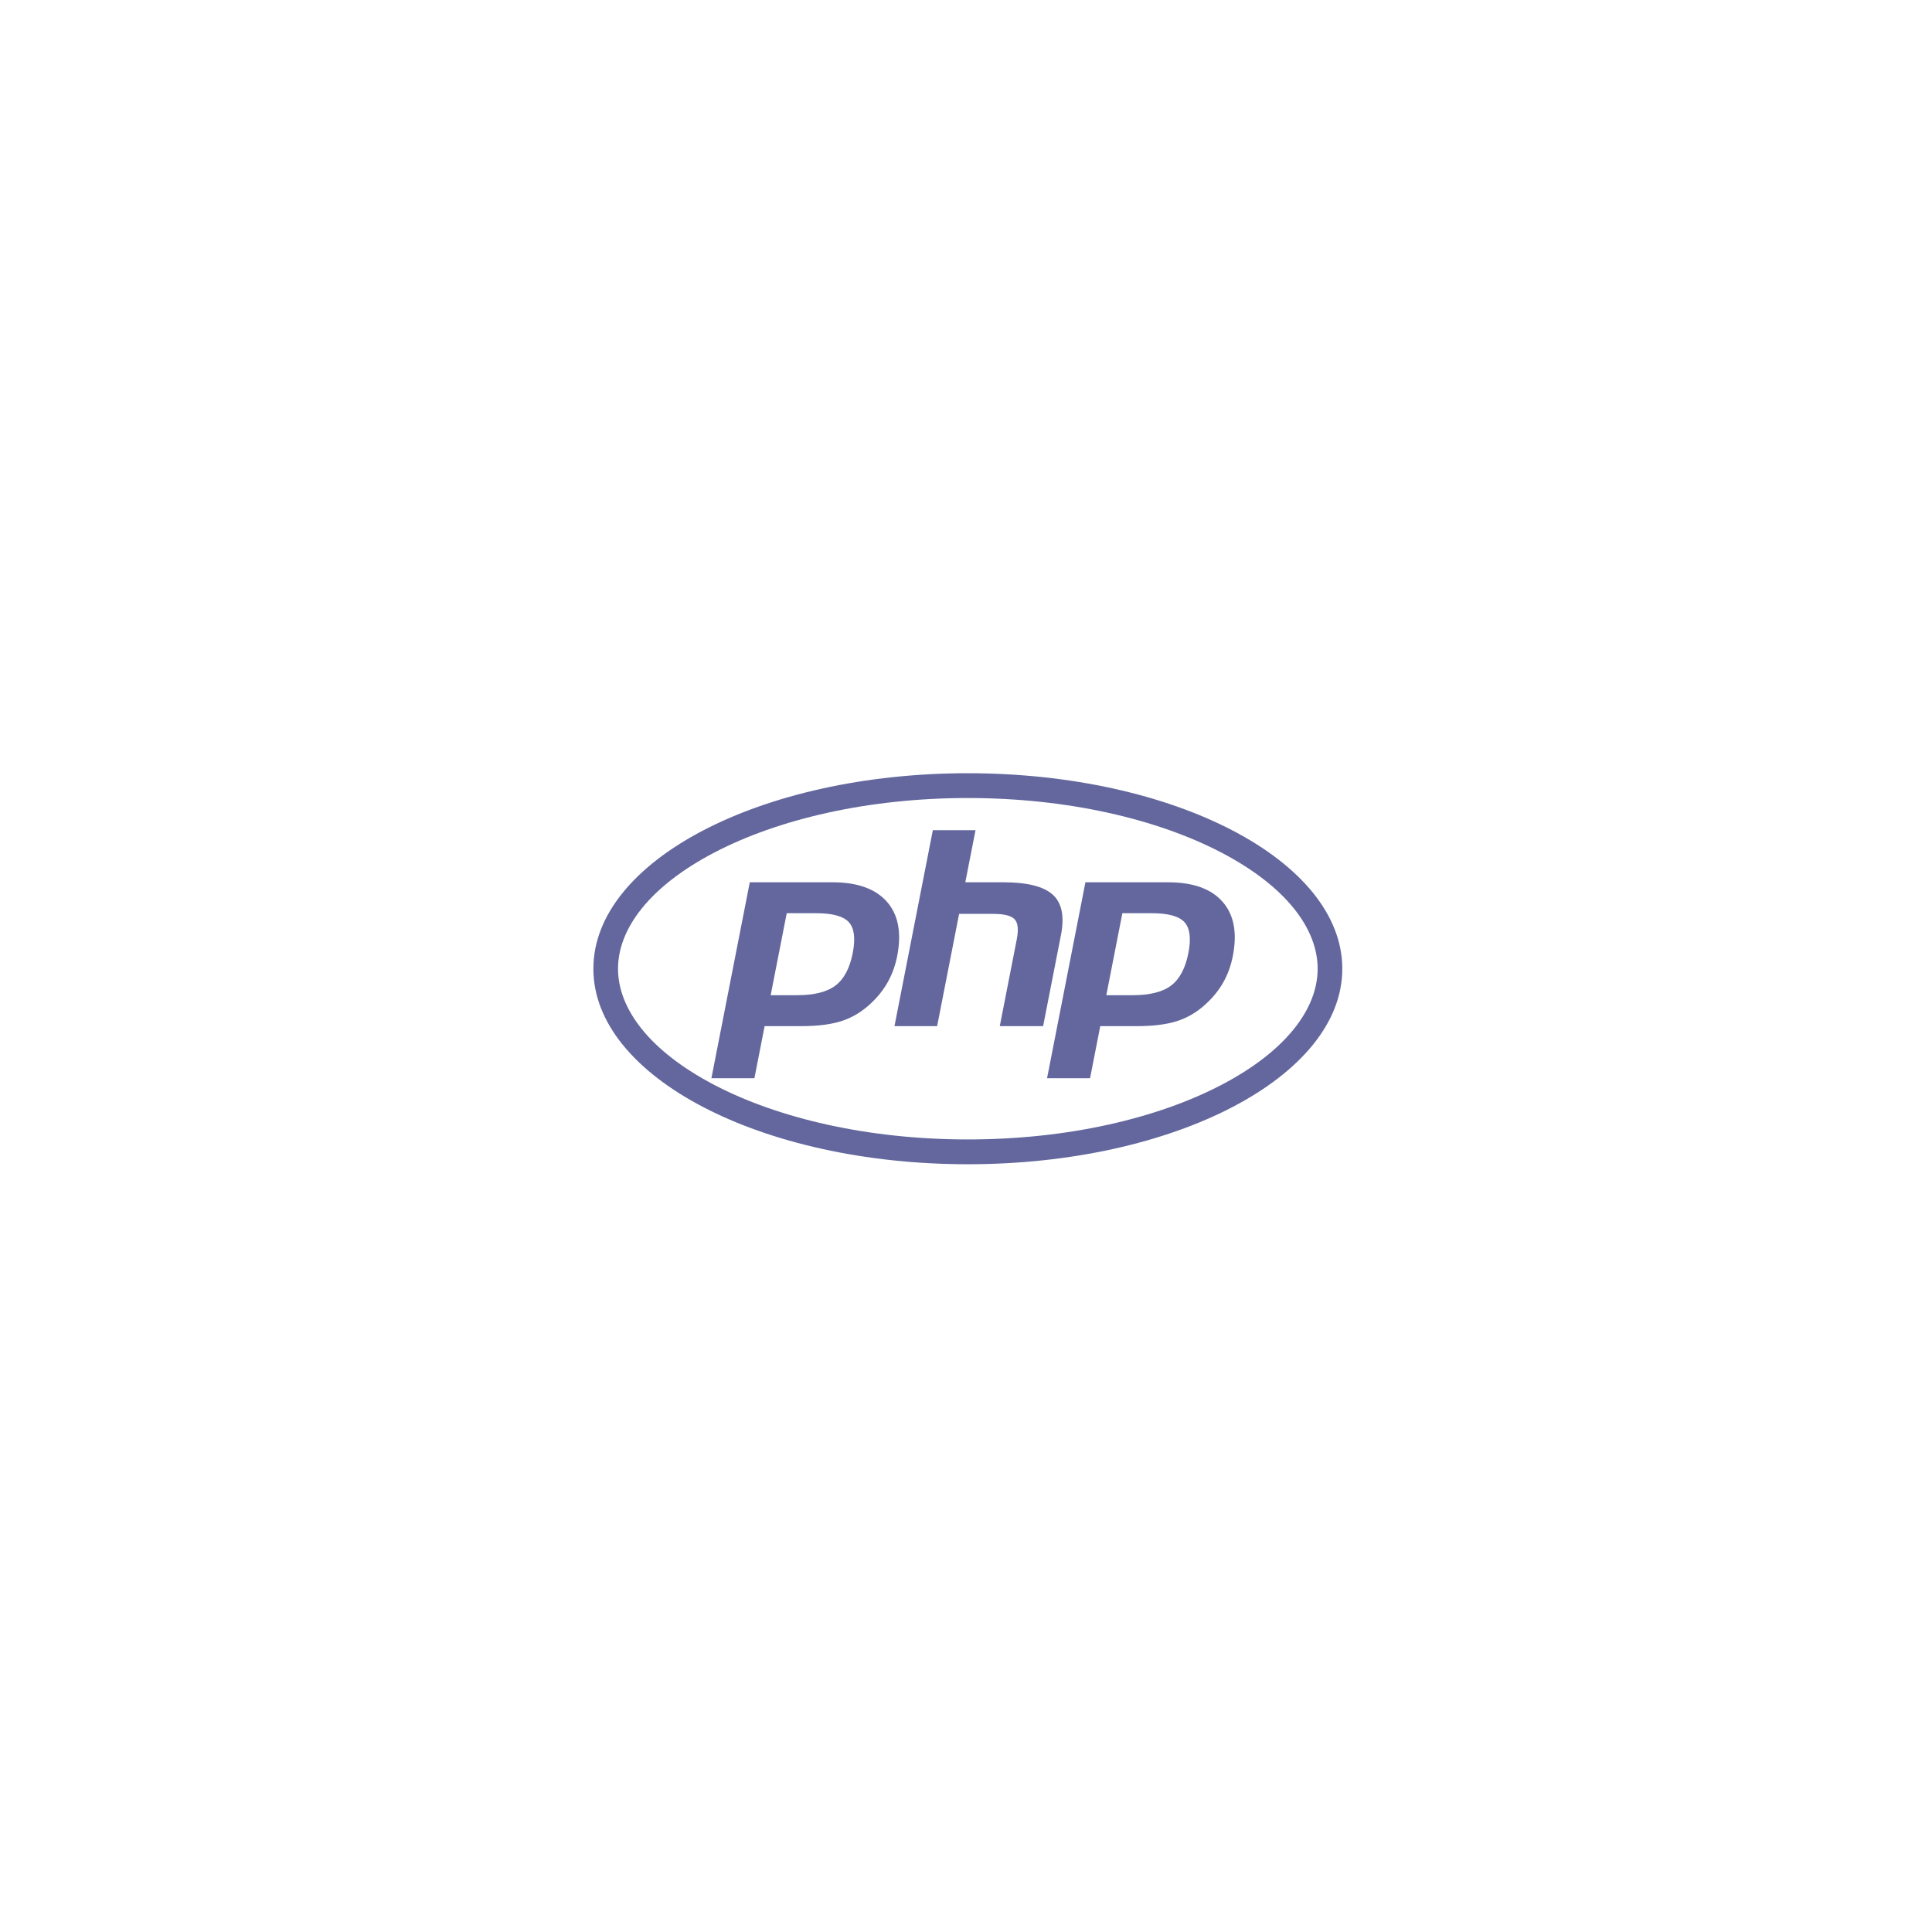 <svg width="336" height="336" viewBox="0 0 336 336" fill="none" xmlns="http://www.w3.org/2000/svg">
<path class="swap-color" fill-rule="evenodd" clip-rule="evenodd" d="M107.481 168.476C107.481 175.436 112.97 182.805 124.244 188.691C135.303 194.465 150.88 198.165 168.319 198.165C185.759 198.165 201.335 194.465 212.395 188.691C223.668 182.805 229.157 175.436 229.157 168.476C229.157 161.517 223.668 154.147 212.395 148.262C201.335 142.487 185.759 138.787 168.319 138.787C150.88 138.787 135.303 142.487 124.244 148.262C112.97 154.147 107.481 161.517 107.481 168.476ZM103.195 168.476C103.195 187.255 132.353 202.478 168.319 202.478C204.286 202.478 233.443 187.255 233.443 168.476C233.443 149.698 204.286 134.475 168.319 134.475C132.353 134.475 103.195 149.698 103.195 168.476ZM134.029 173.08H138.578C141.593 173.08 143.839 172.517 145.315 171.389C146.79 170.261 147.786 168.379 148.303 165.742C148.798 163.209 148.573 161.422 147.627 160.381C146.682 159.34 144.787 158.819 141.946 158.819H136.822L134.029 173.08L134.029 173.08ZM144.778 153.442C149.104 153.442 152.26 154.569 154.244 156.823C156.228 159.076 156.825 162.223 156.033 166.262C155.708 167.926 155.157 169.447 154.381 170.825C153.605 172.204 152.59 173.465 151.337 174.609C149.844 175.996 148.185 176.984 146.36 177.573C144.534 178.163 142.209 178.457 139.383 178.457H132.977L131.203 187.516H123.724L130.396 153.442H144.777H144.778ZM167.879 153.442L169.653 144.383H169.653H162.233L155.561 178.457H162.98L166.802 158.936H172.733C174.631 158.936 175.872 159.248 176.456 159.872C177.039 160.496 177.162 161.666 176.826 163.381L173.875 178.457H181.413L184.517 162.601C185.148 159.375 184.675 157.041 183.096 155.602C181.517 154.163 178.648 153.442 174.489 153.442H167.879ZM192.401 173.08H196.95C199.965 173.08 202.212 172.517 203.687 171.389C205.163 170.261 206.158 168.379 206.676 165.742C207.171 163.209 206.945 161.422 206 160.381C205.054 159.34 203.159 158.819 200.318 158.819H195.194L192.402 173.08L192.401 173.08ZM203.15 153.442C207.477 153.442 210.633 154.569 212.616 156.823C214.6 159.076 215.197 162.223 214.406 166.262C214.08 167.926 213.529 169.447 212.753 170.825C211.978 172.204 210.963 173.465 209.71 174.609C208.216 175.996 206.557 176.984 204.732 177.573C202.906 178.163 200.582 178.457 197.755 178.457H191.349L189.575 187.516H182.097L188.769 153.442H203.15L203.15 153.442Z" fill="#63679D"/>
</svg>
